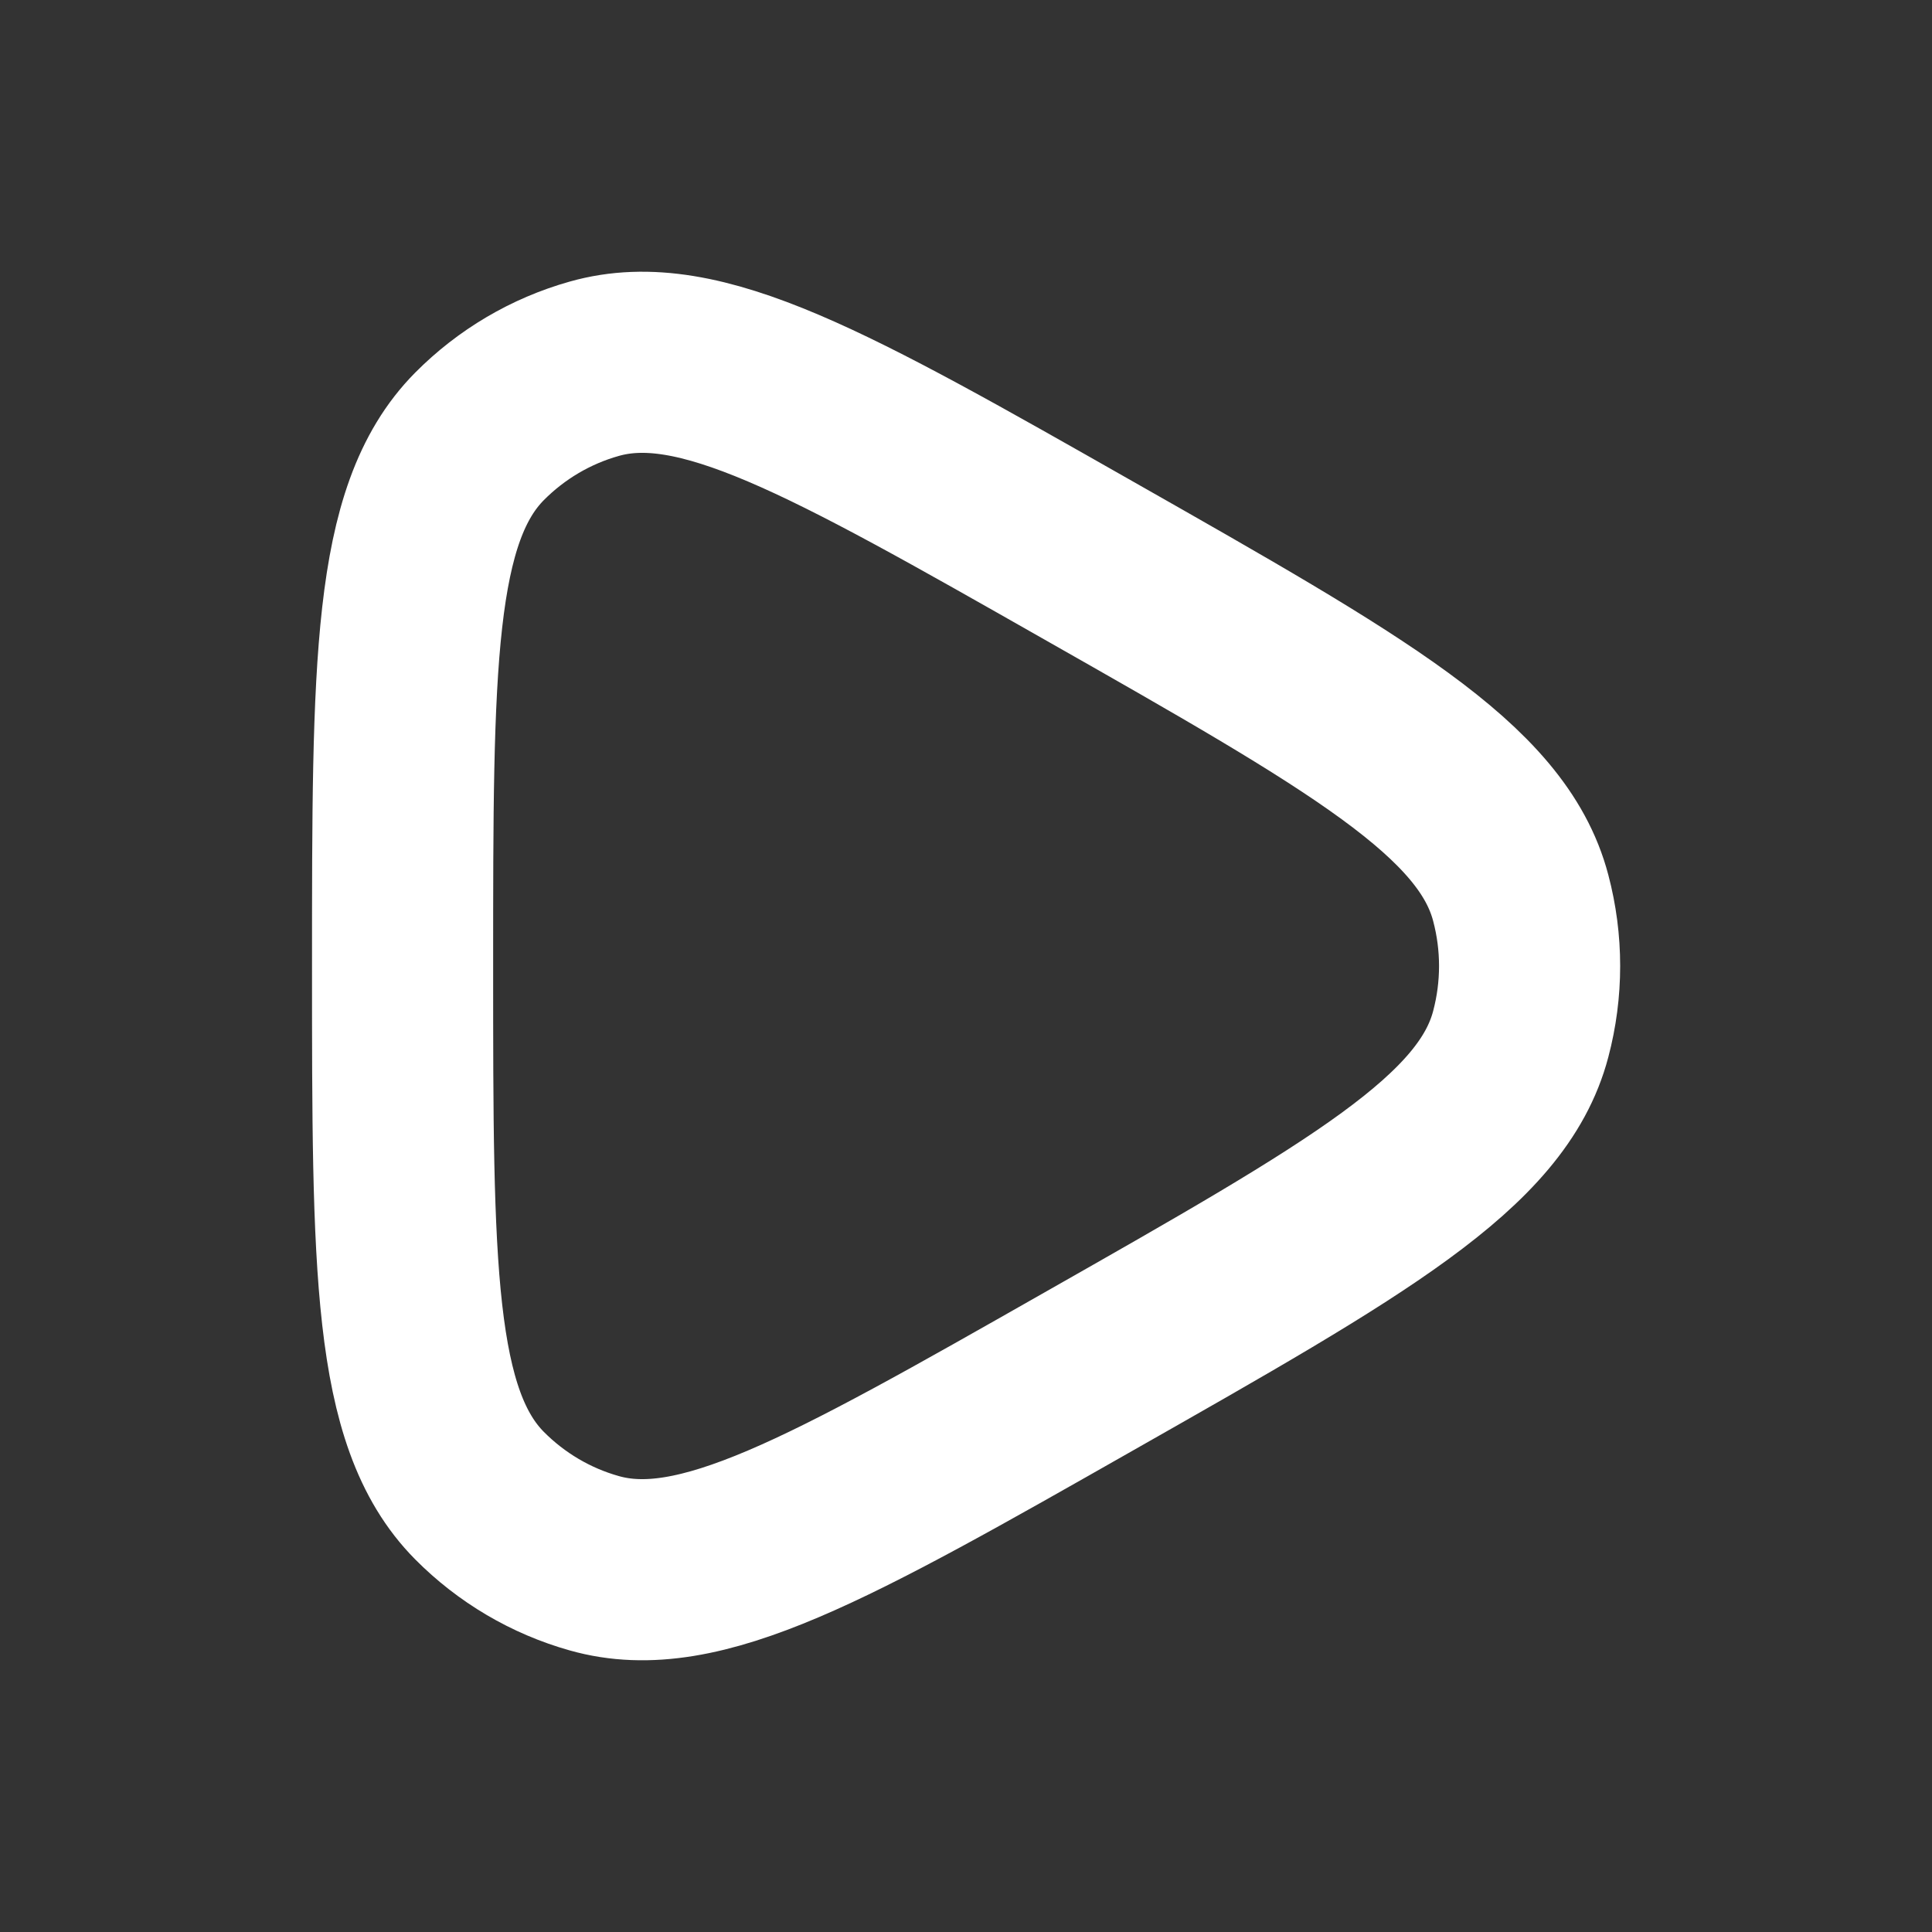 <svg width="16" height="16" viewBox="0 0 16 16" fill="none" xmlns="http://www.w3.org/2000/svg">
<rect x="0" y="0" width="16" height="16" fill="#333333" stroke="none"/>
<path d="M12.594 8.564C12.359 9.459 11.245 10.092 9.018 11.357C6.865 12.581 5.788 13.192 4.921 12.946C4.562 12.845 4.235 12.652 3.971 12.386C3.334 11.743 3.334 10.495 3.334 8C3.334 5.505 3.334 4.257 3.971 3.614C4.235 3.348 4.562 3.155 4.921 3.054C5.788 2.808 6.865 3.419 9.018 4.643C11.245 5.908 12.359 6.541 12.594 7.436C12.692 7.806 12.692 8.194 12.594 8.564Z" stroke="white" stroke-width="1.5" stroke-linejoin="round"/>
</svg>
